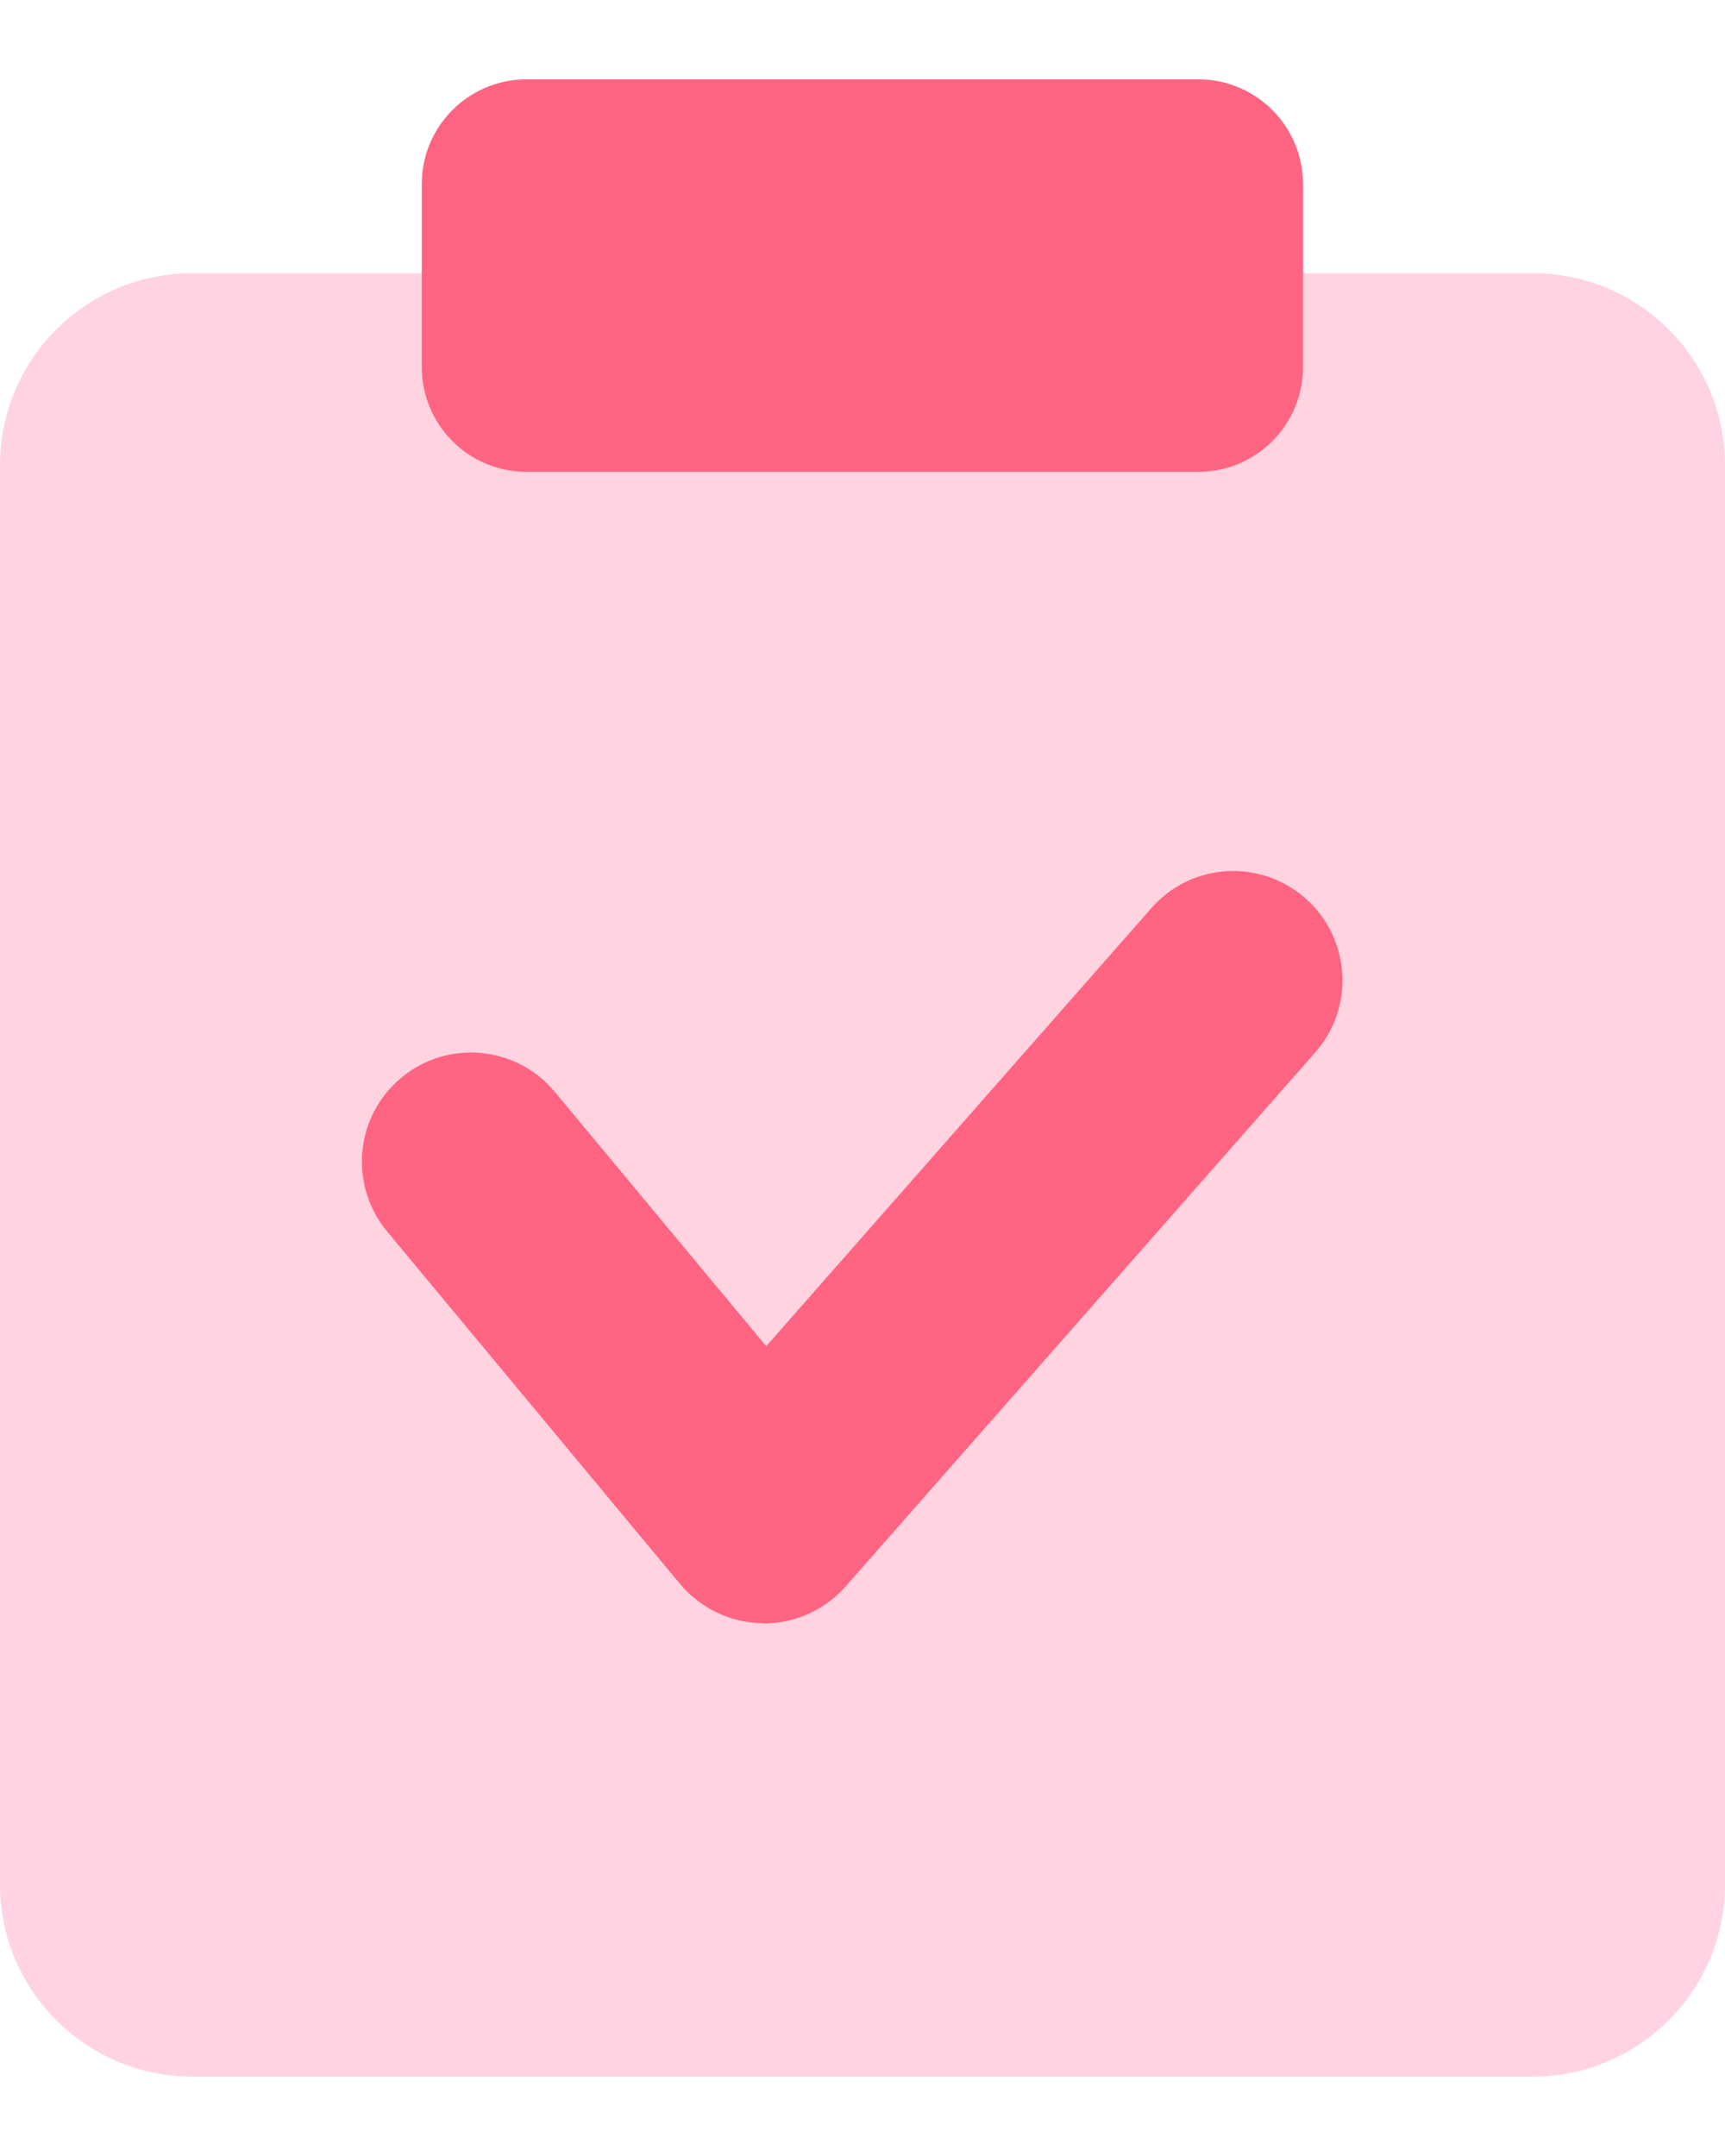 <svg width="16" height="20" viewBox="0 0 16 20" fill="none" xmlns="http://www.w3.org/2000/svg">
<g clip-path="url(#clip0_4136_15657)">
<path d="M14.218 2.534H1.782C0.798 2.534 0 3.332 0 4.316V17.481C0 18.465 0.798 19.263 1.782 19.263H14.218C15.202 19.263 16 18.465 16 17.481V4.316C16 3.332 15.202 2.534 14.218 2.534Z" fill="#FFD4E0"/>
<path d="M11.114 0.736H4.884C4.347 0.736 3.912 1.171 3.912 1.708V3.405C3.912 3.942 4.347 4.377 4.884 4.377H11.114C11.651 4.377 12.086 3.942 12.086 3.405V1.708C12.086 1.171 11.651 0.736 11.114 0.736Z" fill="#FF6482"/>
<path d="M7.087 15.058C7.087 15.058 7.077 15.058 7.073 15.058C6.777 15.054 6.498 14.92 6.307 14.693L3.59 11.423C3.234 10.994 3.292 10.354 3.722 9.998C4.151 9.639 4.791 9.7 5.147 10.13L7.107 12.488L10.679 8.425C11.047 8.003 11.687 7.963 12.108 8.333C12.527 8.702 12.57 9.342 12.199 9.763L7.844 14.716C7.652 14.934 7.374 15.06 7.083 15.06L7.087 15.058Z" fill="#FF6482"/>
</g>
<defs>
<clipPath id="clip0_4136_15657">
<rect width="16" height="18.527" fill="white" transform="translate(0 0.736)"/>
</clipPath>
</defs>
</svg>
